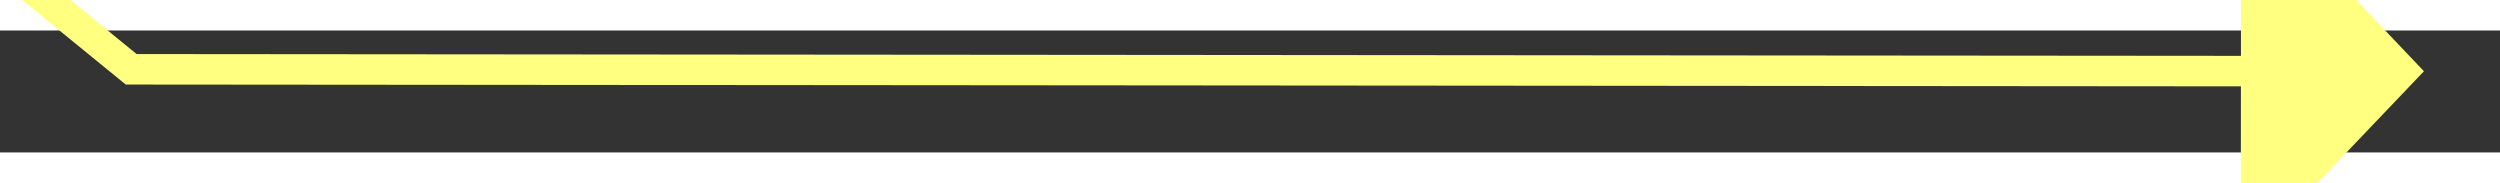 ﻿<?xml version="1.0" encoding="utf-8"?>
<svg version="1.1" xmlns:xlink="http://www.w3.org/1999/xlink" width="82px" height="6px" preserveAspectRatio="xMinYMid meet" viewBox="800 1563  82 4" xmlns="http://www.w3.org/2000/svg">
  <rect x="800" y="1563" width="82" height="4" fill="#333333" stroke="none"/>
  <g transform="matrix(-0.545 -0.839 0.839 -0.545 -13.478 3122.682 )">
    <path d="M 122 0  L 41 26  L 2.727 84.809  " stroke-width="1" stroke="#ffff80" fill="none" transform="matrix(1 0 0 1 820 1508 )" />
    <path d="M -2.008 80.535  L 0 89  L 8.553 87.408  L -2.008 80.535  Z " fill-rule="nonzero" fill="#ffff80" stroke="none" transform="matrix(1 0 0 1 820 1508 )" />
  </g>
</svg>